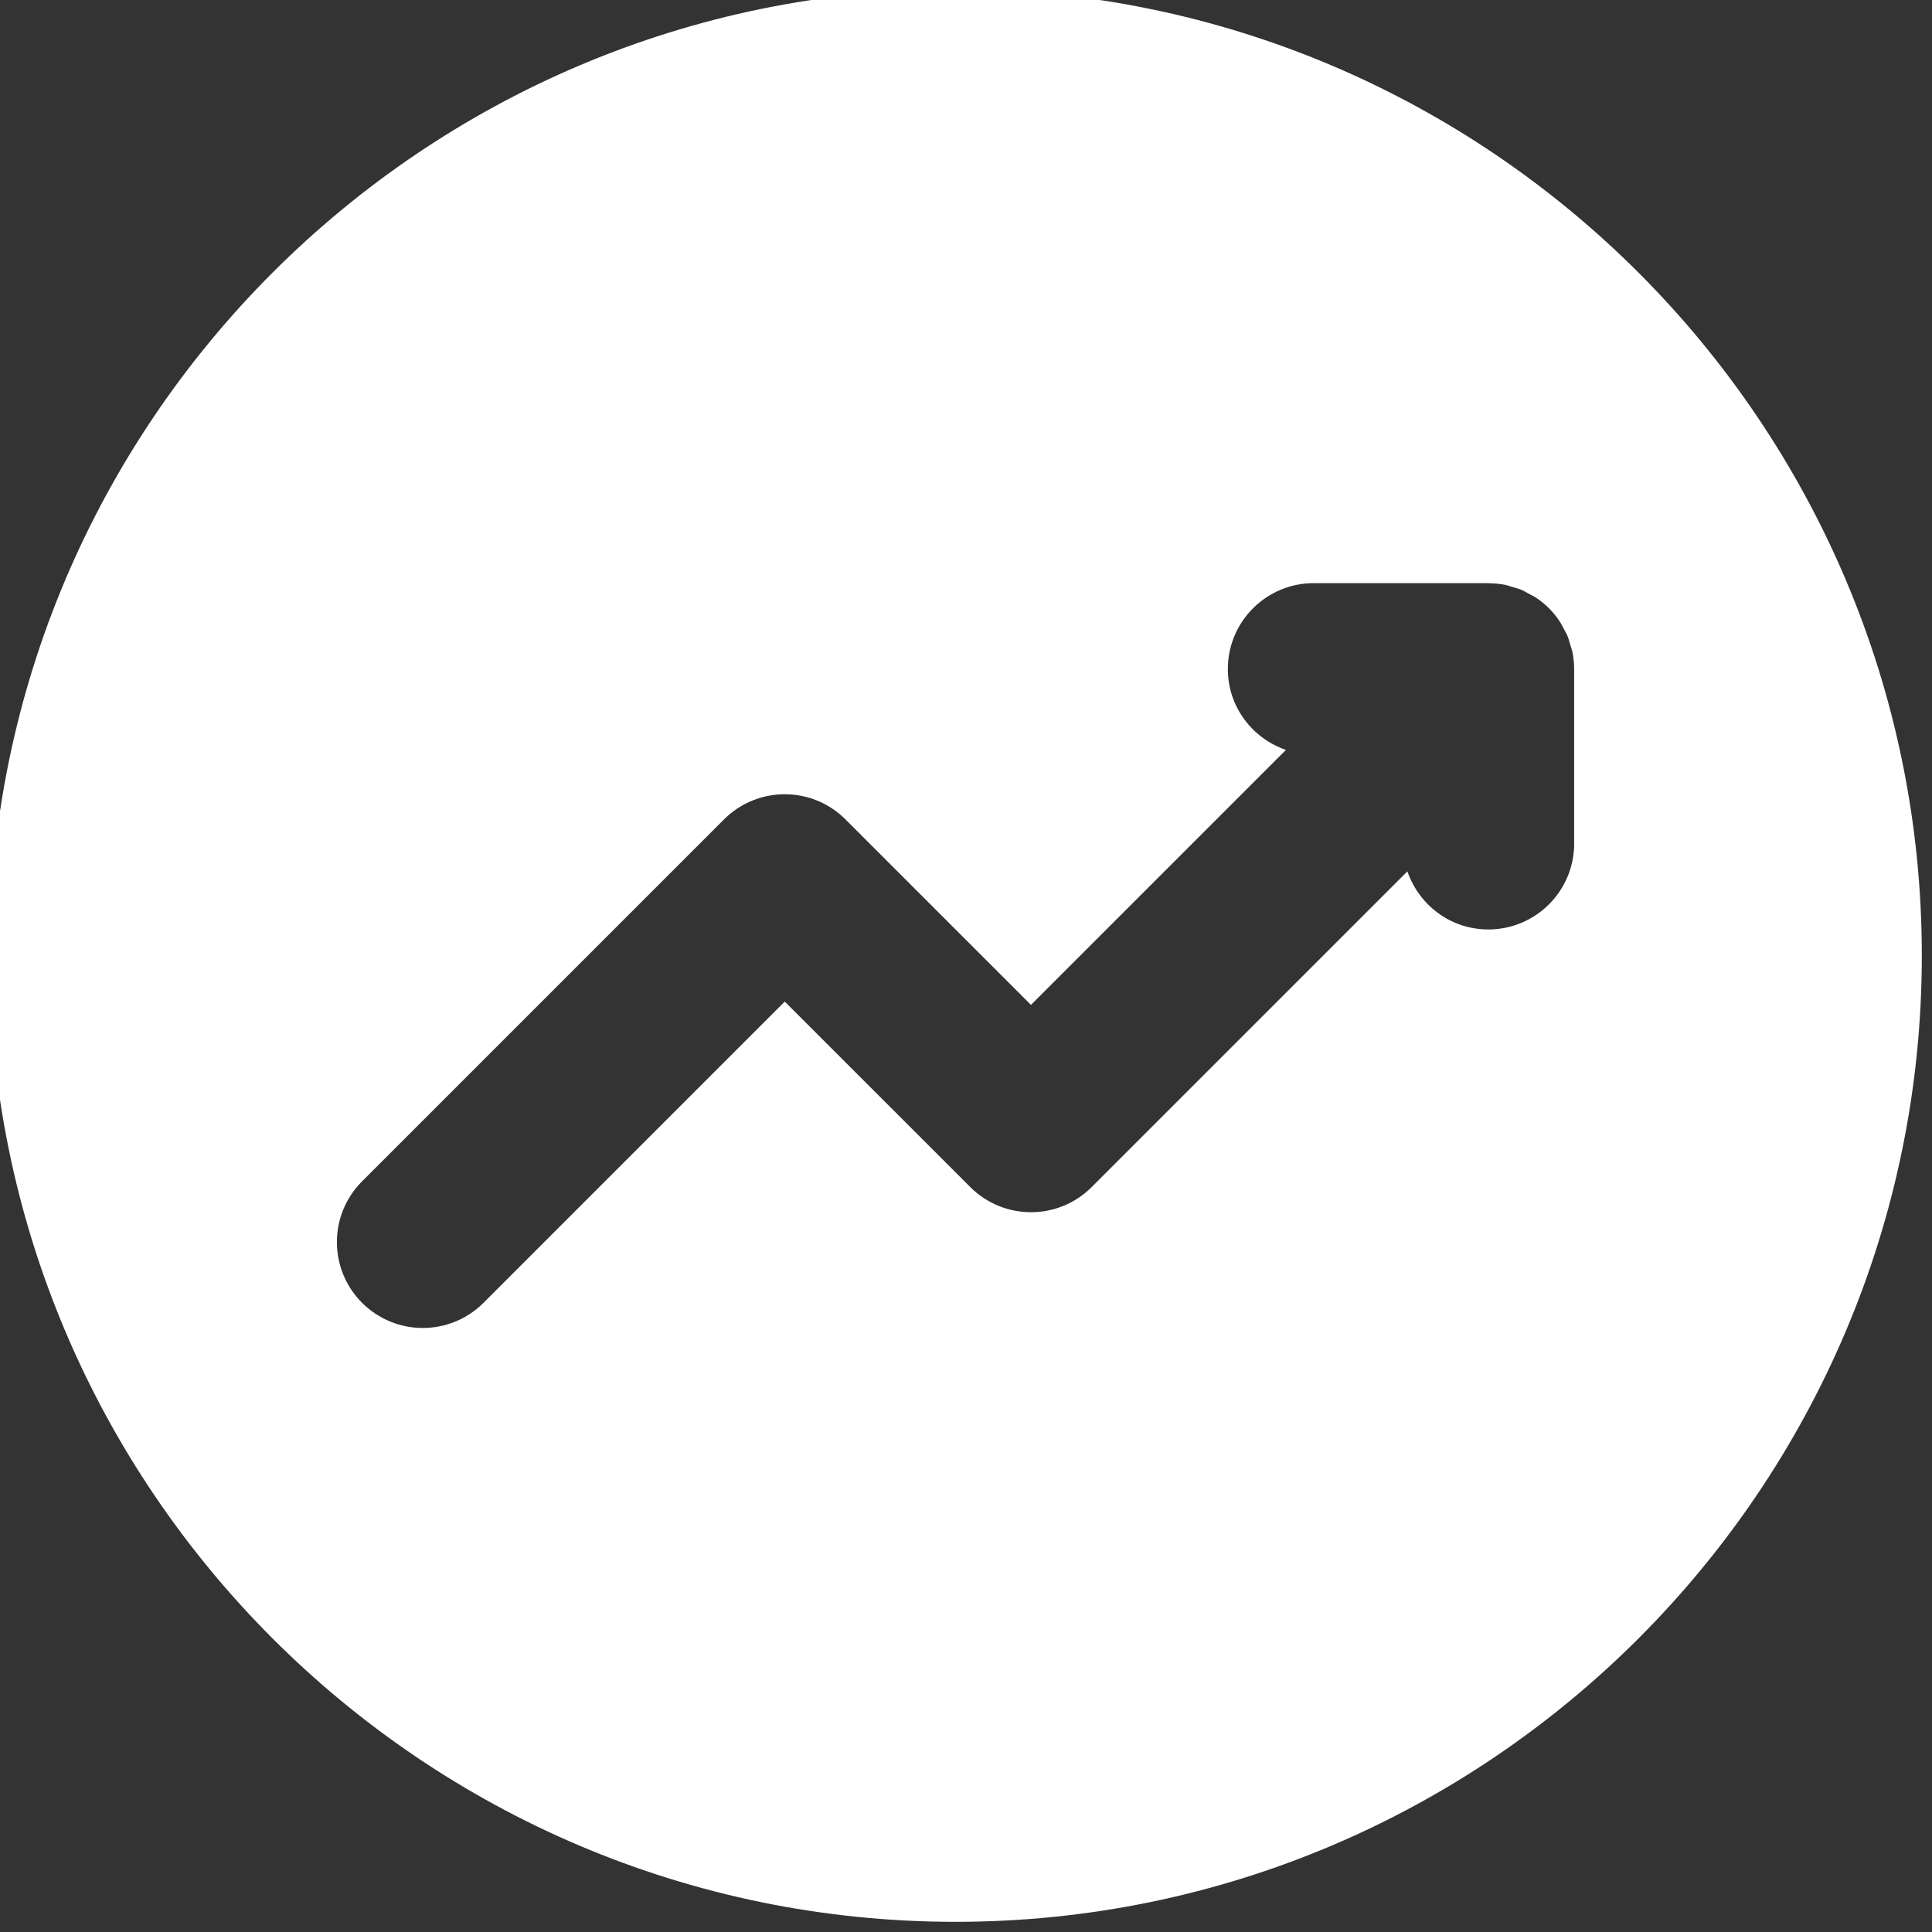 <?xml version="1.0" encoding="UTF-8" standalone="no" ?>
<!DOCTYPE svg PUBLIC "-//W3C//DTD SVG 1.1//EN" "http://www.w3.org/Graphics/SVG/1.1/DTD/svg11.dtd">
<svg xmlns="http://www.w3.org/2000/svg" xmlns:xlink="http://www.w3.org/1999/xlink" version="1.1" width="350" height="350" viewBox="0 0 350 350" xml:space="preserve">
<rect x="0" y="0" width="350" height="350" fill="#333333" stroke="none"/>
<desc>Created with Fabric.js 1.7.22</desc>
<defs>
</defs>
<g id="icon" style="stroke: none; stroke-width: 1; stroke-dasharray: none; stroke-linecap: butt; stroke-linejoin: miter; stroke-miterlimit: 10; fill: none; fill-rule: nonzero; opacity: 1;" transform="translate(-1.944 -1.944) scale(3.89 3.89)" >
	<path d="M 45 0 C 20.187 0 0 20.187 0 45 c 0 24.813 20.187 45 45 45 c 24.813 0 45 -20.187 45 -45 C 90 20.187 69.813 0 45 0 z M 73.81 39.785 c 0 2.209 -1.791 4 -4 4 c -1.753 0 -3.227 -1.135 -3.767 -2.705 L 51.341 55.781 c -1.561 1.563 -4.094 1.563 -5.656 0 l -8.638 -8.637 L 23.019 61.172 c -0.781 0.781 -1.805 1.172 -2.829 1.172 s -2.047 -0.391 -2.829 -1.172 c -1.562 -1.562 -1.562 -4.095 0 -5.656 l 16.856 -16.856 c 1.563 -1.562 4.095 -1.562 5.657 0 l 8.638 8.638 l 11.874 -11.874 c -1.57 -0.54 -2.705 -2.014 -2.705 -3.767 c 0 -2.209 1.791 -4 4 -4 h 8.128 c 0.016 0 0.032 0.005 0.048 0.005 c 0.246 0.003 0.492 0.026 0.735 0.074 c 0.12 0.024 0.23 0.068 0.346 0.102 c 0.135 0.04 0.271 0.071 0.401 0.125 c 0.131 0.054 0.25 0.129 0.373 0.196 c 0.105 0.057 0.215 0.104 0.316 0.171 c 0.217 0.145 0.419 0.31 0.604 0.493 c 0.002 0.002 0.004 0.003 0.005 0.004 c 0 0 0 0 0 0 c 0.186 0.186 0.352 0.391 0.498 0.61 c 0.066 0.098 0.111 0.204 0.167 0.307 c 0.069 0.126 0.145 0.248 0.201 0.382 c 0.055 0.132 0.086 0.27 0.126 0.406 c 0.033 0.114 0.077 0.223 0.101 0.34 c 0.051 0.259 0.079 0.521 0.079 0.783 V 39.785 z" style="stroke: none; stroke-width: 1; stroke-dasharray: none; stroke-linecap: butt; stroke-linejoin: miter; stroke-miterlimit: 10; fill: rgb(255,255,255); fill-rule: nonzero; opacity: 1;" transform=" matrix(1 0 0 1 0 0) " stroke-linecap="round" />
</g>
</svg>